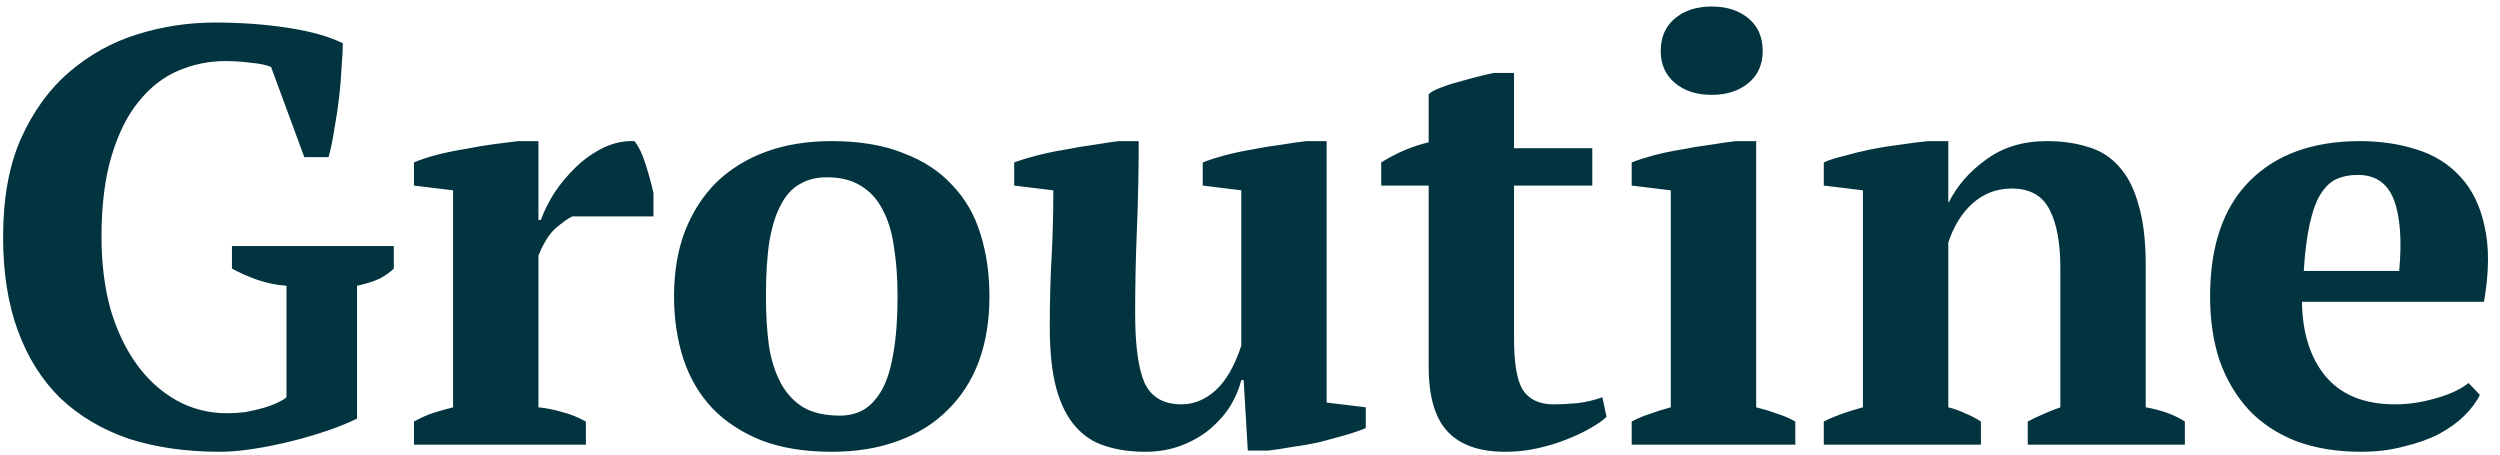 <svg width="253" height="46" viewBox="0 0 253 46" fill="none" xmlns="http://www.w3.org/2000/svg">
<path d="M36.133 42.36C35.333 42.76 34.353 43.16 33.193 43.56C32.033 43.96 30.813 44.32 29.533 44.64C28.253 44.96 26.973 45.22 25.693 45.42C24.413 45.62 23.273 45.72 22.273 45.72C18.833 45.72 15.753 45.28 13.033 44.4C10.353 43.48 8.053 42.12 6.133 40.32C4.253 38.48 2.813 36.2 1.813 33.48C0.813 30.76 0.313 27.6 0.313 24C0.313 20.08 0.913 16.76 2.113 14.04C3.353 11.28 4.973 9.04 6.973 7.32C9.013 5.56 11.313 4.28 13.873 3.48C16.433 2.68 19.053 2.28 21.733 2.28C24.373 2.28 26.853 2.46 29.173 2.82C31.493 3.18 33.333 3.7 34.693 4.38C34.693 4.98 34.653 5.76 34.573 6.72C34.533 7.64 34.453 8.64 34.333 9.72C34.213 10.8 34.053 11.88 33.853 12.96C33.693 14.04 33.493 15.02 33.253 15.9H30.793L27.433 6.78C26.993 6.58 26.333 6.44 25.453 6.36C24.573 6.24 23.693 6.18 22.813 6.18C21.173 6.18 19.593 6.5 18.073 7.14C16.553 7.78 15.213 8.82 14.053 10.26C12.893 11.66 11.973 13.5 11.293 15.78C10.613 18.02 10.273 20.76 10.273 24C10.273 26.64 10.573 29.06 11.173 31.26C11.813 33.42 12.693 35.28 13.813 36.84C14.933 38.4 16.273 39.62 17.833 40.5C19.393 41.38 21.113 41.82 22.993 41.82C23.593 41.82 24.213 41.78 24.853 41.7C25.493 41.58 26.093 41.44 26.653 41.28C27.213 41.12 27.693 40.94 28.093 40.74C28.533 40.54 28.833 40.36 28.993 40.2V28.92C27.953 28.84 26.973 28.64 26.053 28.32C25.133 28 24.273 27.62 23.473 27.18V24.9H39.853V27.18C39.493 27.54 39.013 27.88 38.413 28.2C37.813 28.48 37.053 28.72 36.133 28.92V42.36ZM57.912 21.9C57.432 22.14 56.872 22.54 56.232 23.1C55.592 23.66 55.012 24.58 54.492 25.86V41.22C55.292 41.3 56.092 41.46 56.892 41.7C57.692 41.9 58.492 42.22 59.292 42.66V45H41.892V42.66C42.612 42.26 43.292 41.96 43.932 41.76C44.572 41.56 45.212 41.38 45.852 41.22V19.26L41.892 18.78V16.44C42.532 16.16 43.312 15.9 44.232 15.66C45.192 15.42 46.172 15.22 47.172 15.06C48.172 14.86 49.132 14.7 50.052 14.58C51.012 14.46 51.812 14.36 52.452 14.28H54.492V22.26H54.732C55.052 21.38 55.512 20.46 56.112 19.5C56.752 18.54 57.492 17.66 58.332 16.86C59.172 16.06 60.092 15.42 61.092 14.94C62.092 14.46 63.132 14.24 64.212 14.28C64.652 14.84 65.032 15.64 65.352 16.68C65.672 17.68 65.932 18.64 66.132 19.56V21.9H57.912ZM68.212 30C68.212 27.56 68.572 25.38 69.292 23.46C70.052 21.5 71.112 19.84 72.472 18.48C73.872 17.12 75.552 16.08 77.512 15.36C79.472 14.64 81.692 14.28 84.172 14.28C86.972 14.28 89.372 14.68 91.372 15.48C93.412 16.24 95.072 17.32 96.352 18.72C97.672 20.08 98.632 21.74 99.232 23.7C99.832 25.62 100.132 27.72 100.132 30C100.132 32.44 99.772 34.64 99.052 36.6C98.332 38.52 97.272 40.16 95.872 41.52C94.512 42.88 92.832 43.92 90.832 44.64C88.872 45.36 86.652 45.72 84.172 45.72C81.452 45.72 79.092 45.34 77.092 44.58C75.092 43.78 73.432 42.7 72.112 41.34C70.792 39.94 69.812 38.28 69.172 36.36C68.532 34.4 68.212 32.28 68.212 30ZM77.512 30C77.512 31.8 77.612 33.46 77.812 34.98C78.052 36.46 78.452 37.72 79.012 38.76C79.572 39.8 80.332 40.62 81.292 41.22C82.252 41.78 83.492 42.06 85.012 42.06C85.892 42.06 86.692 41.86 87.412 41.46C88.132 41.02 88.752 40.34 89.272 39.42C89.792 38.46 90.172 37.22 90.412 35.7C90.692 34.14 90.832 32.24 90.832 30C90.832 28.16 90.712 26.5 90.472 25.02C90.272 23.54 89.892 22.28 89.332 21.24C88.812 20.2 88.092 19.4 87.172 18.84C86.252 18.24 85.092 17.94 83.692 17.94C82.652 17.94 81.752 18.16 80.992 18.6C80.232 19 79.592 19.68 79.072 20.64C78.552 21.56 78.152 22.8 77.872 24.36C77.632 25.88 77.512 27.76 77.512 30ZM106.237 33.12C106.237 30.6 106.297 28.26 106.417 26.1C106.537 23.94 106.597 21.66 106.597 19.26L102.637 18.78V16.44C103.277 16.2 104.057 15.96 104.977 15.72C105.937 15.48 106.917 15.28 107.917 15.12C108.917 14.92 109.877 14.76 110.797 14.64C111.757 14.48 112.557 14.36 113.197 14.28H115.237C115.237 17.28 115.177 20.24 115.057 23.16C114.937 26.04 114.877 28.88 114.877 31.68C114.877 34.96 115.197 37.32 115.837 38.76C116.517 40.2 117.757 40.92 119.557 40.92C120.797 40.92 121.937 40.46 122.977 39.54C124.057 38.58 124.937 37.06 125.617 34.98V19.26L121.717 18.78V16.44C122.317 16.2 123.057 15.96 123.937 15.72C124.857 15.48 125.797 15.28 126.757 15.12C127.757 14.92 128.737 14.76 129.697 14.64C130.657 14.48 131.497 14.36 132.217 14.28H134.257V40.74L138.217 41.22V43.32C137.657 43.56 136.957 43.8 136.117 44.04C135.277 44.28 134.397 44.52 133.477 44.76C132.557 44.96 131.637 45.12 130.717 45.24C129.837 45.4 129.037 45.52 128.317 45.6H126.277L125.857 38.46H125.617C125.417 39.3 125.057 40.16 124.537 41.04C124.017 41.88 123.337 42.66 122.497 43.38C121.697 44.06 120.737 44.62 119.617 45.06C118.497 45.5 117.257 45.72 115.897 45.72C114.377 45.72 113.017 45.52 111.817 45.12C110.657 44.76 109.657 44.1 108.817 43.14C107.977 42.18 107.337 40.9 106.897 39.3C106.457 37.66 106.237 35.6 106.237 33.12ZM139.781 16.44C141.301 15.48 142.901 14.8 144.581 14.4V9.54C144.821 9.3 145.221 9.08 145.781 8.88C146.381 8.64 147.001 8.44 147.641 8.28C148.321 8.08 148.981 7.9 149.621 7.74C150.261 7.58 150.781 7.46 151.181 7.38H153.221V15H161.141V18.78H153.221V34.32C153.221 36.8 153.521 38.52 154.121 39.48C154.761 40.44 155.801 40.92 157.241 40.92C157.961 40.92 158.761 40.88 159.641 40.8C160.561 40.68 161.401 40.48 162.161 40.2L162.581 42.18C162.221 42.54 161.681 42.92 160.961 43.32C160.281 43.72 159.481 44.1 158.561 44.46C157.681 44.82 156.701 45.12 155.621 45.36C154.581 45.6 153.481 45.72 152.321 45.72C149.721 45.72 147.781 45.04 146.501 43.68C145.221 42.32 144.581 40.12 144.581 37.08V18.78H139.781V16.44ZM181.686 45H165.126V42.66C165.726 42.34 166.346 42.08 166.986 41.88C167.626 41.64 168.326 41.42 169.086 41.22V19.26L165.126 18.78V16.44C165.726 16.2 166.466 15.96 167.346 15.72C168.266 15.48 169.226 15.28 170.226 15.12C171.226 14.92 172.206 14.76 173.166 14.64C174.126 14.48 174.966 14.36 175.686 14.28H177.726V41.22C178.526 41.42 179.246 41.64 179.886 41.88C180.526 42.08 181.126 42.34 181.686 42.66V45ZM168.066 5.16C168.066 3.76 168.546 2.66 169.506 1.86C170.466 1.06 171.706 0.66 173.226 0.66C174.746 0.66 175.986 1.06 176.946 1.86C177.906 2.66 178.386 3.76 178.386 5.16C178.386 6.52 177.906 7.6 176.946 8.4C175.986 9.2 174.746 9.6 173.226 9.6C171.706 9.6 170.466 9.2 169.506 8.4C168.546 7.6 168.066 6.52 168.066 5.16ZM221.108 45H205.208V42.66C205.728 42.38 206.228 42.14 206.708 41.94C207.228 41.7 207.828 41.46 208.508 41.22V27.12C208.508 24.6 208.148 22.64 207.428 21.24C206.708 19.8 205.428 19.08 203.588 19.08C202.068 19.08 200.748 19.58 199.628 20.58C198.548 21.54 197.728 22.86 197.168 24.54V41.22C197.808 41.38 198.368 41.58 198.848 41.82C199.368 42.02 199.908 42.3 200.468 42.66V45H184.568V42.66C185.568 42.14 186.888 41.66 188.528 41.22V19.26L184.568 18.78V16.44C185.088 16.2 185.768 15.98 186.608 15.78C187.448 15.54 188.348 15.32 189.308 15.12C190.308 14.92 191.308 14.76 192.308 14.64C193.348 14.48 194.288 14.36 195.128 14.28H197.168V20.46H197.228C198.068 18.78 199.328 17.34 201.008 16.14C202.688 14.9 204.728 14.28 207.128 14.28C208.688 14.28 210.088 14.48 211.328 14.88C212.568 15.24 213.608 15.9 214.448 16.86C215.328 17.82 215.988 19.12 216.428 20.76C216.908 22.36 217.148 24.4 217.148 26.88V41.22C218.748 41.5 220.068 41.98 221.108 42.66V45ZM250.961 39.96C250.641 40.64 250.121 41.34 249.401 42.06C248.721 42.74 247.861 43.36 246.821 43.92C245.821 44.44 244.641 44.86 243.281 45.18C241.961 45.54 240.521 45.72 238.961 45.72C236.481 45.72 234.281 45.36 232.361 44.64C230.441 43.88 228.841 42.82 227.561 41.46C226.281 40.06 225.301 38.4 224.621 36.48C223.981 34.56 223.661 32.4 223.661 30C223.661 24.88 225.001 20.98 227.681 18.3C230.361 15.62 234.081 14.28 238.841 14.28C240.881 14.28 242.781 14.56 244.541 15.12C246.341 15.68 247.821 16.6 248.981 17.88C250.181 19.16 251.001 20.84 251.441 22.92C251.921 25 251.901 27.54 251.381 30.54H232.961C233.001 33.7 233.801 36.22 235.361 38.1C236.961 39.98 239.301 40.92 242.381 40.92C243.701 40.92 245.061 40.72 246.461 40.32C247.901 39.92 249.021 39.4 249.821 38.76L250.961 39.96ZM238.601 17.7C237.801 17.7 237.081 17.84 236.441 18.12C235.841 18.4 235.301 18.92 234.821 19.68C234.381 20.4 234.021 21.4 233.741 22.68C233.461 23.92 233.261 25.5 233.141 27.42H242.801C243.081 24.3 242.901 21.9 242.261 20.22C241.621 18.54 240.401 17.7 238.601 17.7Z" fill="#02343F"/>
</svg>
